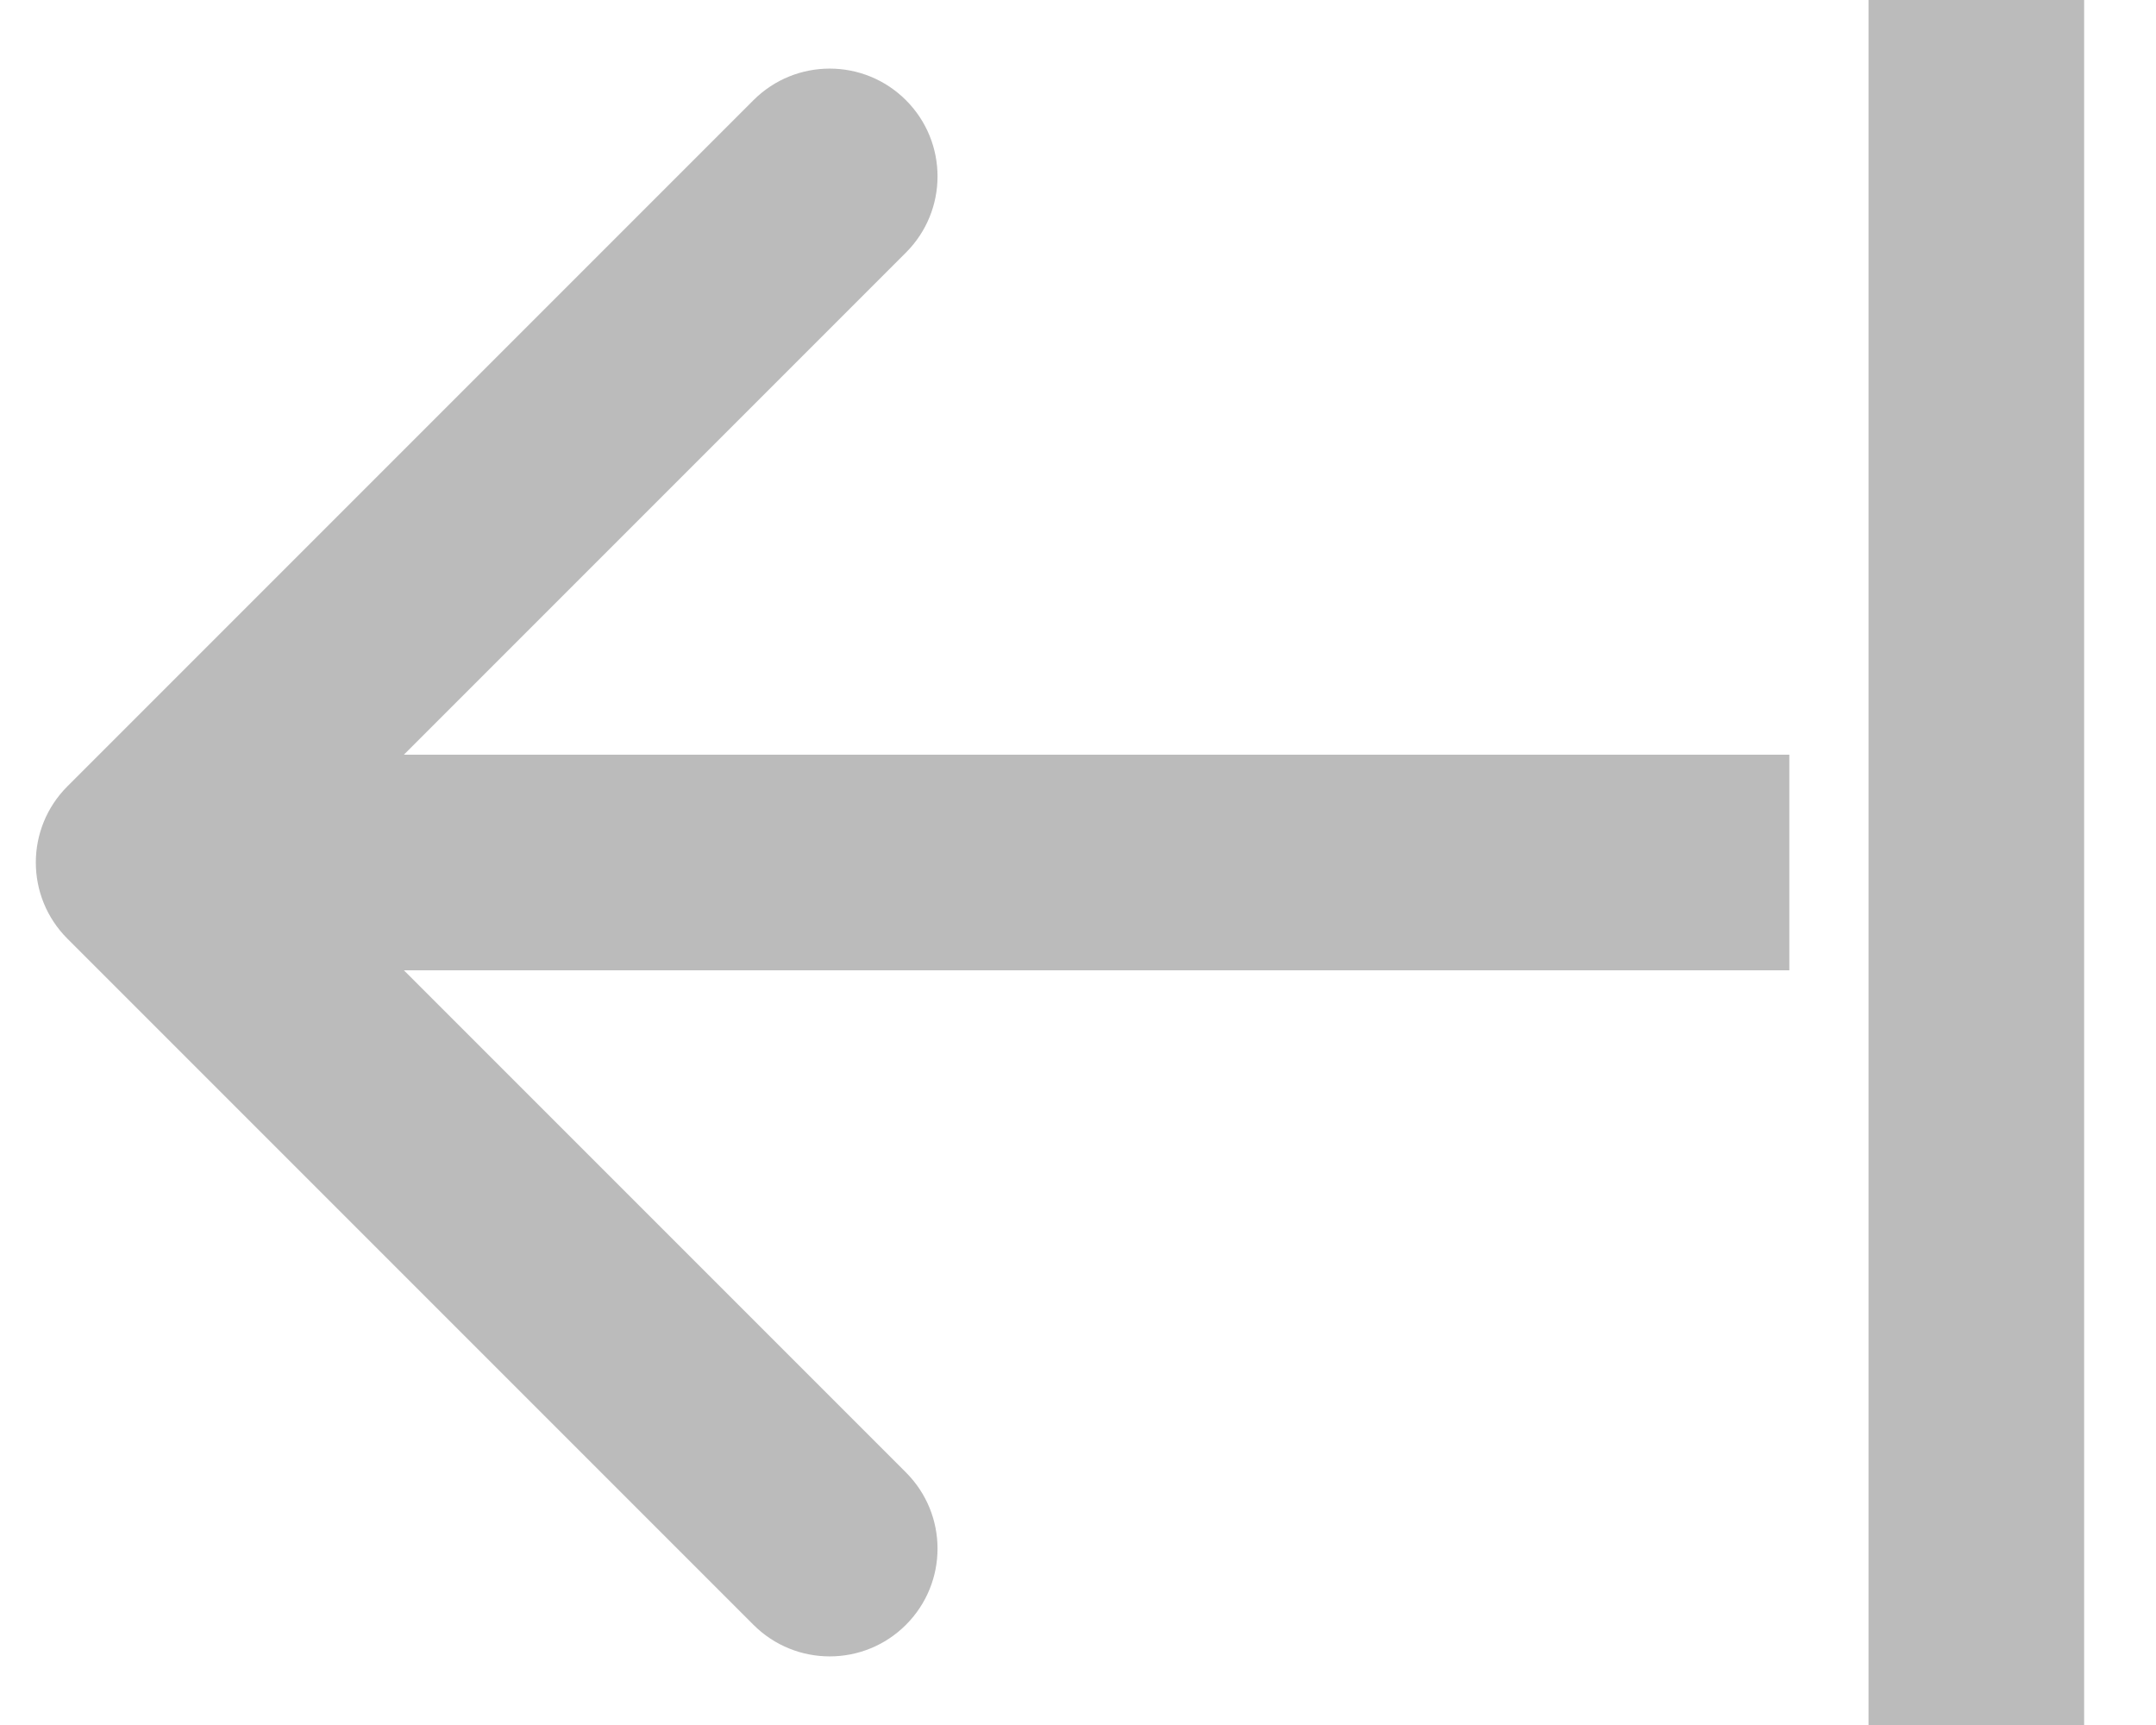 <svg width="15" height="12" viewBox="0 0 15 12" fill="none" xmlns="http://www.w3.org/2000/svg">
<path d="M0.469 5.47C0.176 5.763 0.176 6.237 0.469 6.53L5.242 11.303C5.535 11.596 6.01 11.596 6.303 11.303C6.596 11.01 6.596 10.536 6.303 10.243L2.06 6L6.303 1.757C6.596 1.464 6.596 0.99 6.303 0.697C6.01 0.404 5.535 0.404 5.242 0.697L0.469 5.47ZM12.449 5.25L0.999 5.25L0.999 6.75L12.449 6.75L12.449 5.25Z" fill="#bbb"/>
<line x1="13.75" y1="2.86343e-08" x2="13.75" y2="12" stroke="#bbb" stroke-width="1.5"/>
</svg>
